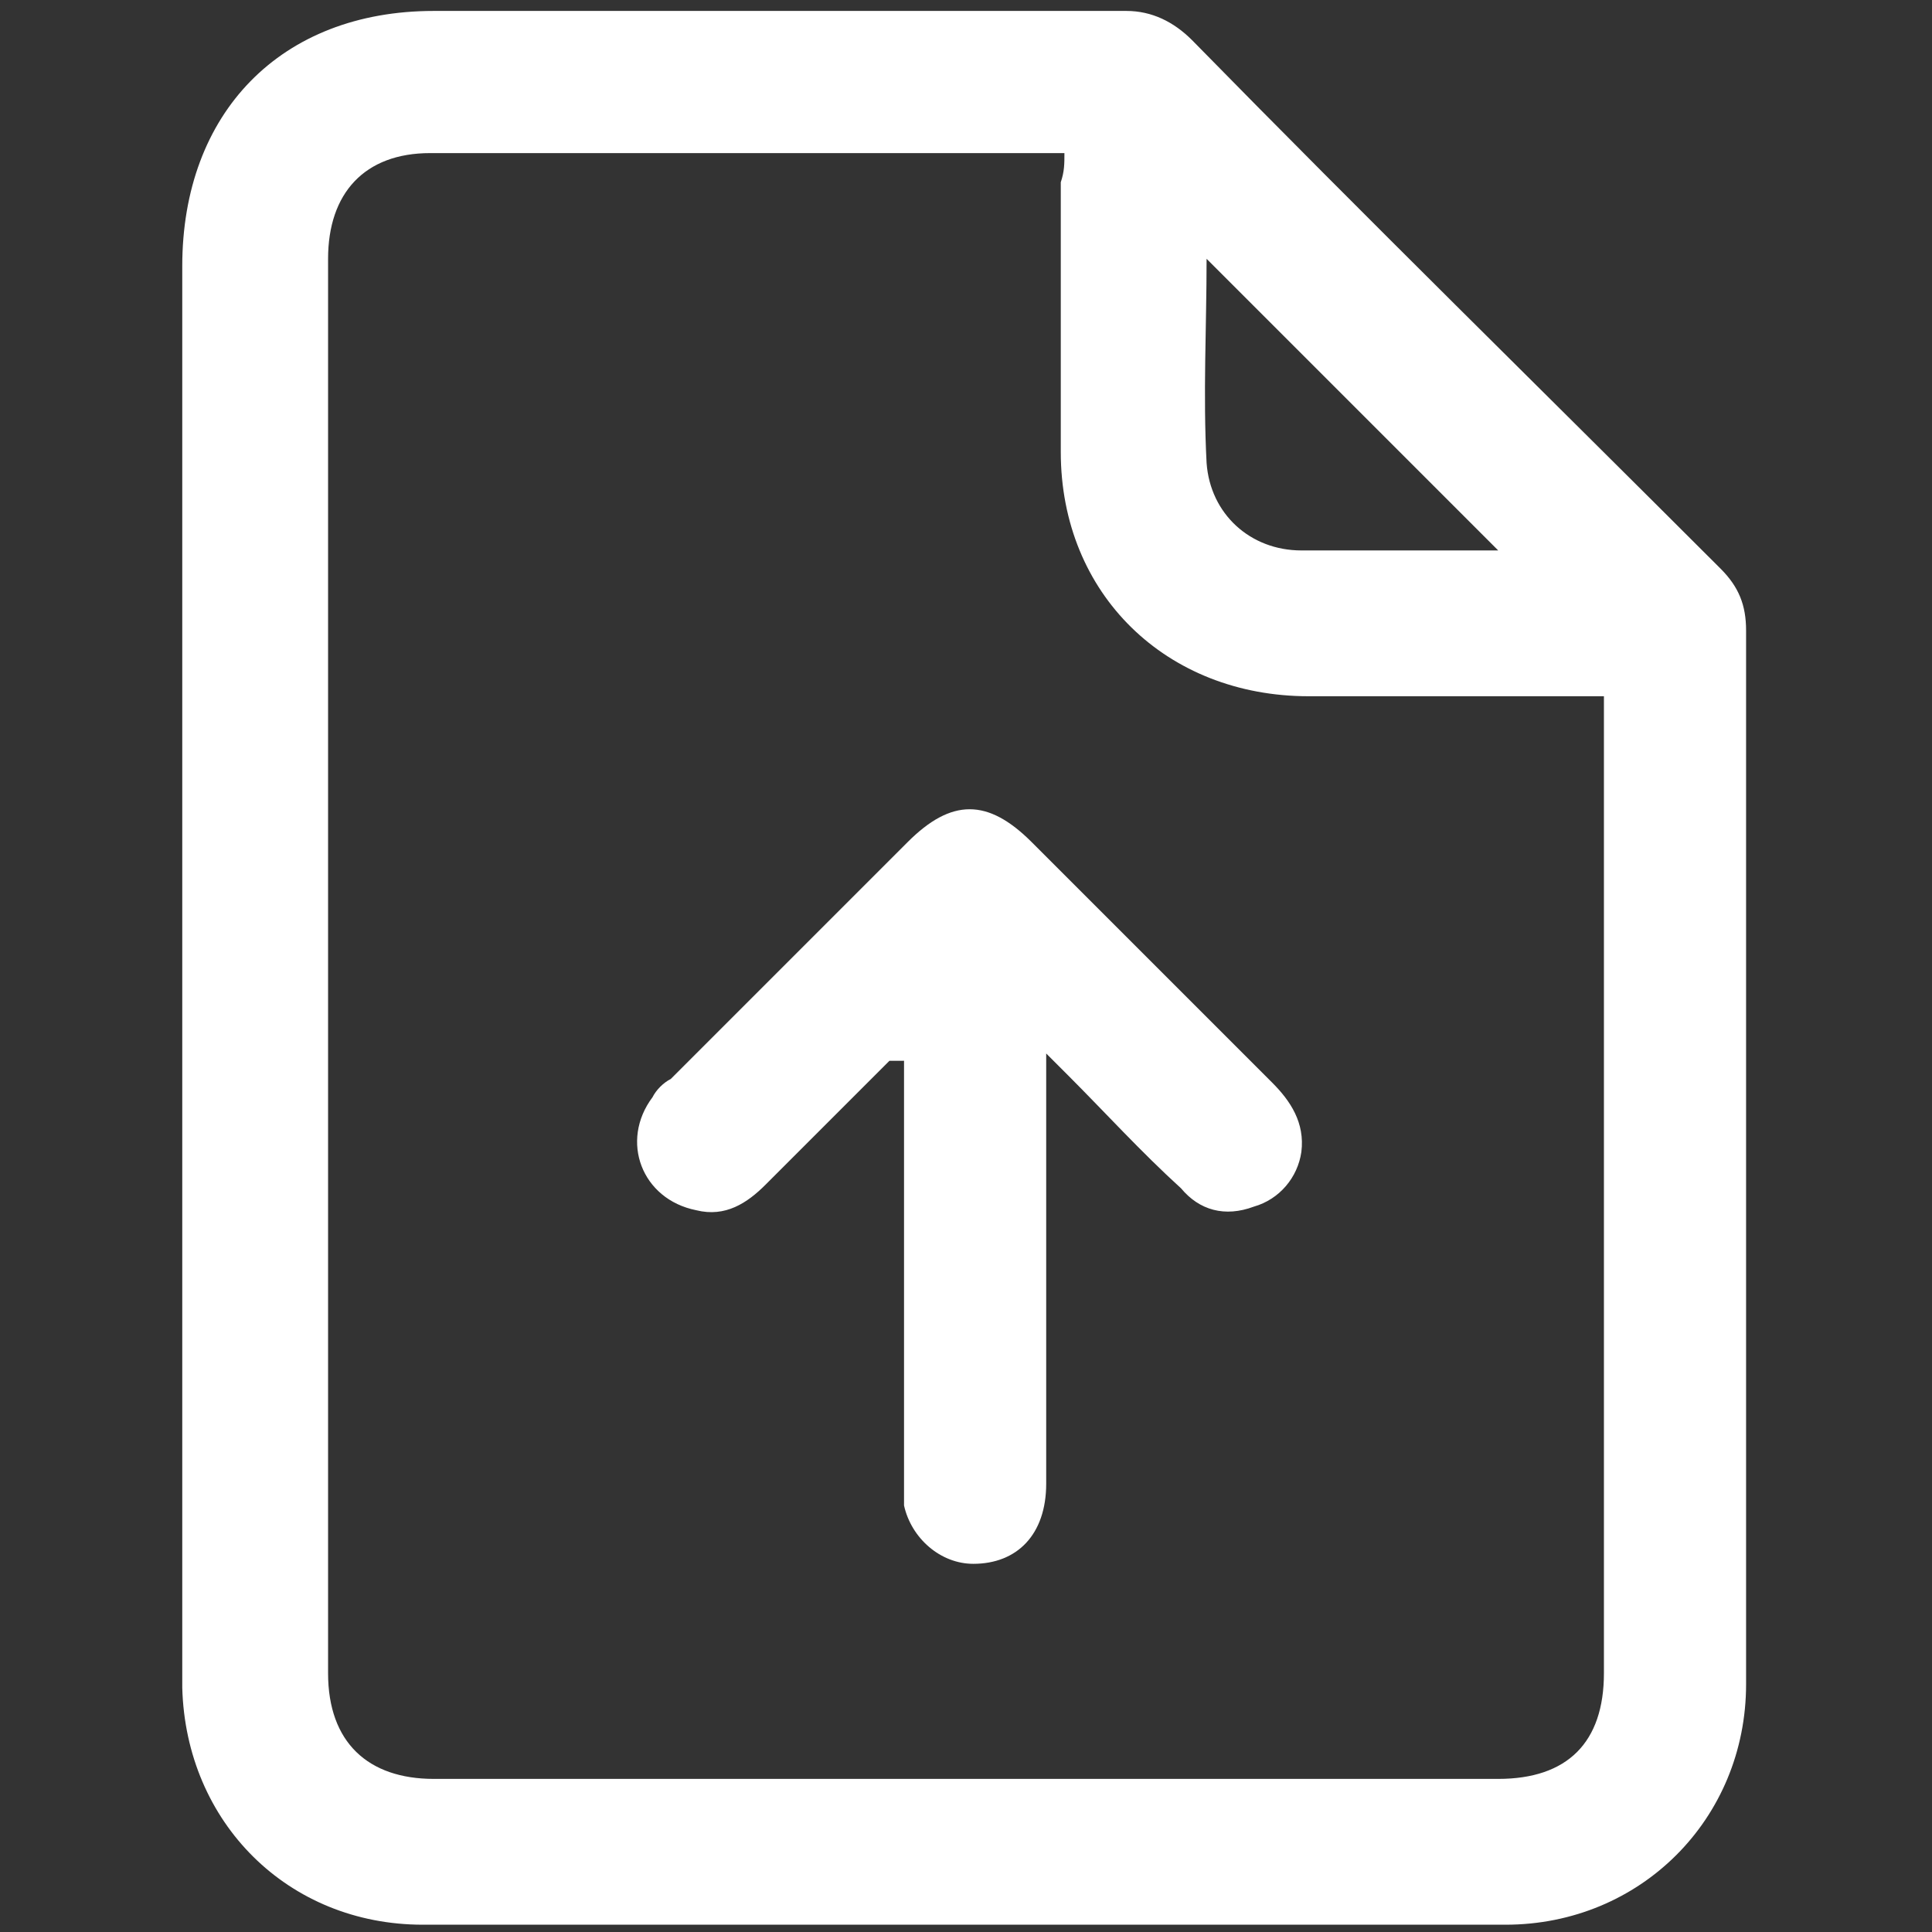 <?xml version="1.0" encoding="utf-8"?>
<!-- Generator: Adobe Illustrator 25.3.1, SVG Export Plug-In . SVG Version: 6.00 Build 0)  -->
<svg version="1.1" id="Layer_1" xmlns="http://www.w3.org/2000/svg" xmlns:xlink="http://www.w3.org/1999/xlink" x="0px" y="0px"
	 viewBox="0 0 53 53" style="enable-background:new 0 0 53 53;" xml:space="preserve">
<rect x="0" y="0" width="53" height="53" fill="#333333" stroke="none"/>
<style type="text/css">
	.st0{fill:#FFFFFF;}
</style>
<g>
	<path class="st0" d="M5,26.5c0-6.4,0-12.8,0-19.2c0-4.2,2.7-7,6.9-7c6.3,0,12.7,0,19,0c0.7,0,1.3,0.3,1.8,0.8
		c4.8,4.9,9.7,9.7,14.5,14.5c0.5,0.5,0.7,1,0.7,1.7c0,9.6,0,19.3,0,28.9c0,3.7-2.9,6.6-6.6,6.6c-9.9,0-19.8,0-29.7,0
		c-3.7,0-6.5-2.8-6.6-6.5C5,39.6,5,33.1,5,26.5z M29.2,4.2c-0.2,0-0.3,0-0.4,0c-5.7,0-11.3,0-17,0C10,4.2,9,5.3,9,7.1
		C9,20,9,33,9,45.9c0,1.9,1.1,2.9,2.9,2.9c9.7,0,19.5,0,29.2,0c1.9,0,2.9-1,2.9-2.9c0-8.7,0-17.4,0-26.1c0-0.2,0-0.5,0-0.7
		c-2.8,0-5.4,0-8.1,0c-3.9,0-6.8-2.8-6.8-6.7c0-2.5,0-4.9,0-7.4C29.2,4.7,29.2,4.5,29.2,4.2z M33.1,7.1c0,1.9-0.1,3.7,0,5.6
		c0.1,1.4,1.2,2.4,2.6,2.4c1.7,0,3.3,0,5,0c0.1,0,0.3,0,0.4,0C38.4,12.4,35.8,9.8,33.1,7.1z"/>
	<path class="st0" d="M24.4,29.1c-1.1,1.1-2.3,2.3-3.4,3.4c-0.5,0.5-1.1,0.9-1.9,0.7c-1.5-0.3-2.1-1.9-1.2-3.1
		c0.1-0.2,0.3-0.4,0.5-0.5c2.2-2.2,4.3-4.3,6.5-6.5c1.2-1.2,2.2-1.2,3.4,0c2.2,2.2,4.4,4.4,6.6,6.6c0.5,0.5,0.9,1.1,0.8,1.9
		c-0.1,0.7-0.6,1.3-1.3,1.5c-0.8,0.3-1.5,0.1-2-0.5c-1.1-1-2.1-2.1-3.1-3.1c-0.1-0.1-0.3-0.3-0.6-0.6c0,0.4,0,0.6,0,0.8
		c0,3.7,0,7.3,0,11c0,1.4-0.8,2.2-2,2.2c-0.9,0-1.7-0.7-1.9-1.6c0-0.3,0-0.6,0-0.9c0-3.5,0-7.1,0-10.6c0-0.2,0-0.5,0-0.7
		C24.5,29.1,24.4,29.1,24.4,29.1z"/>
</g>
</svg>
